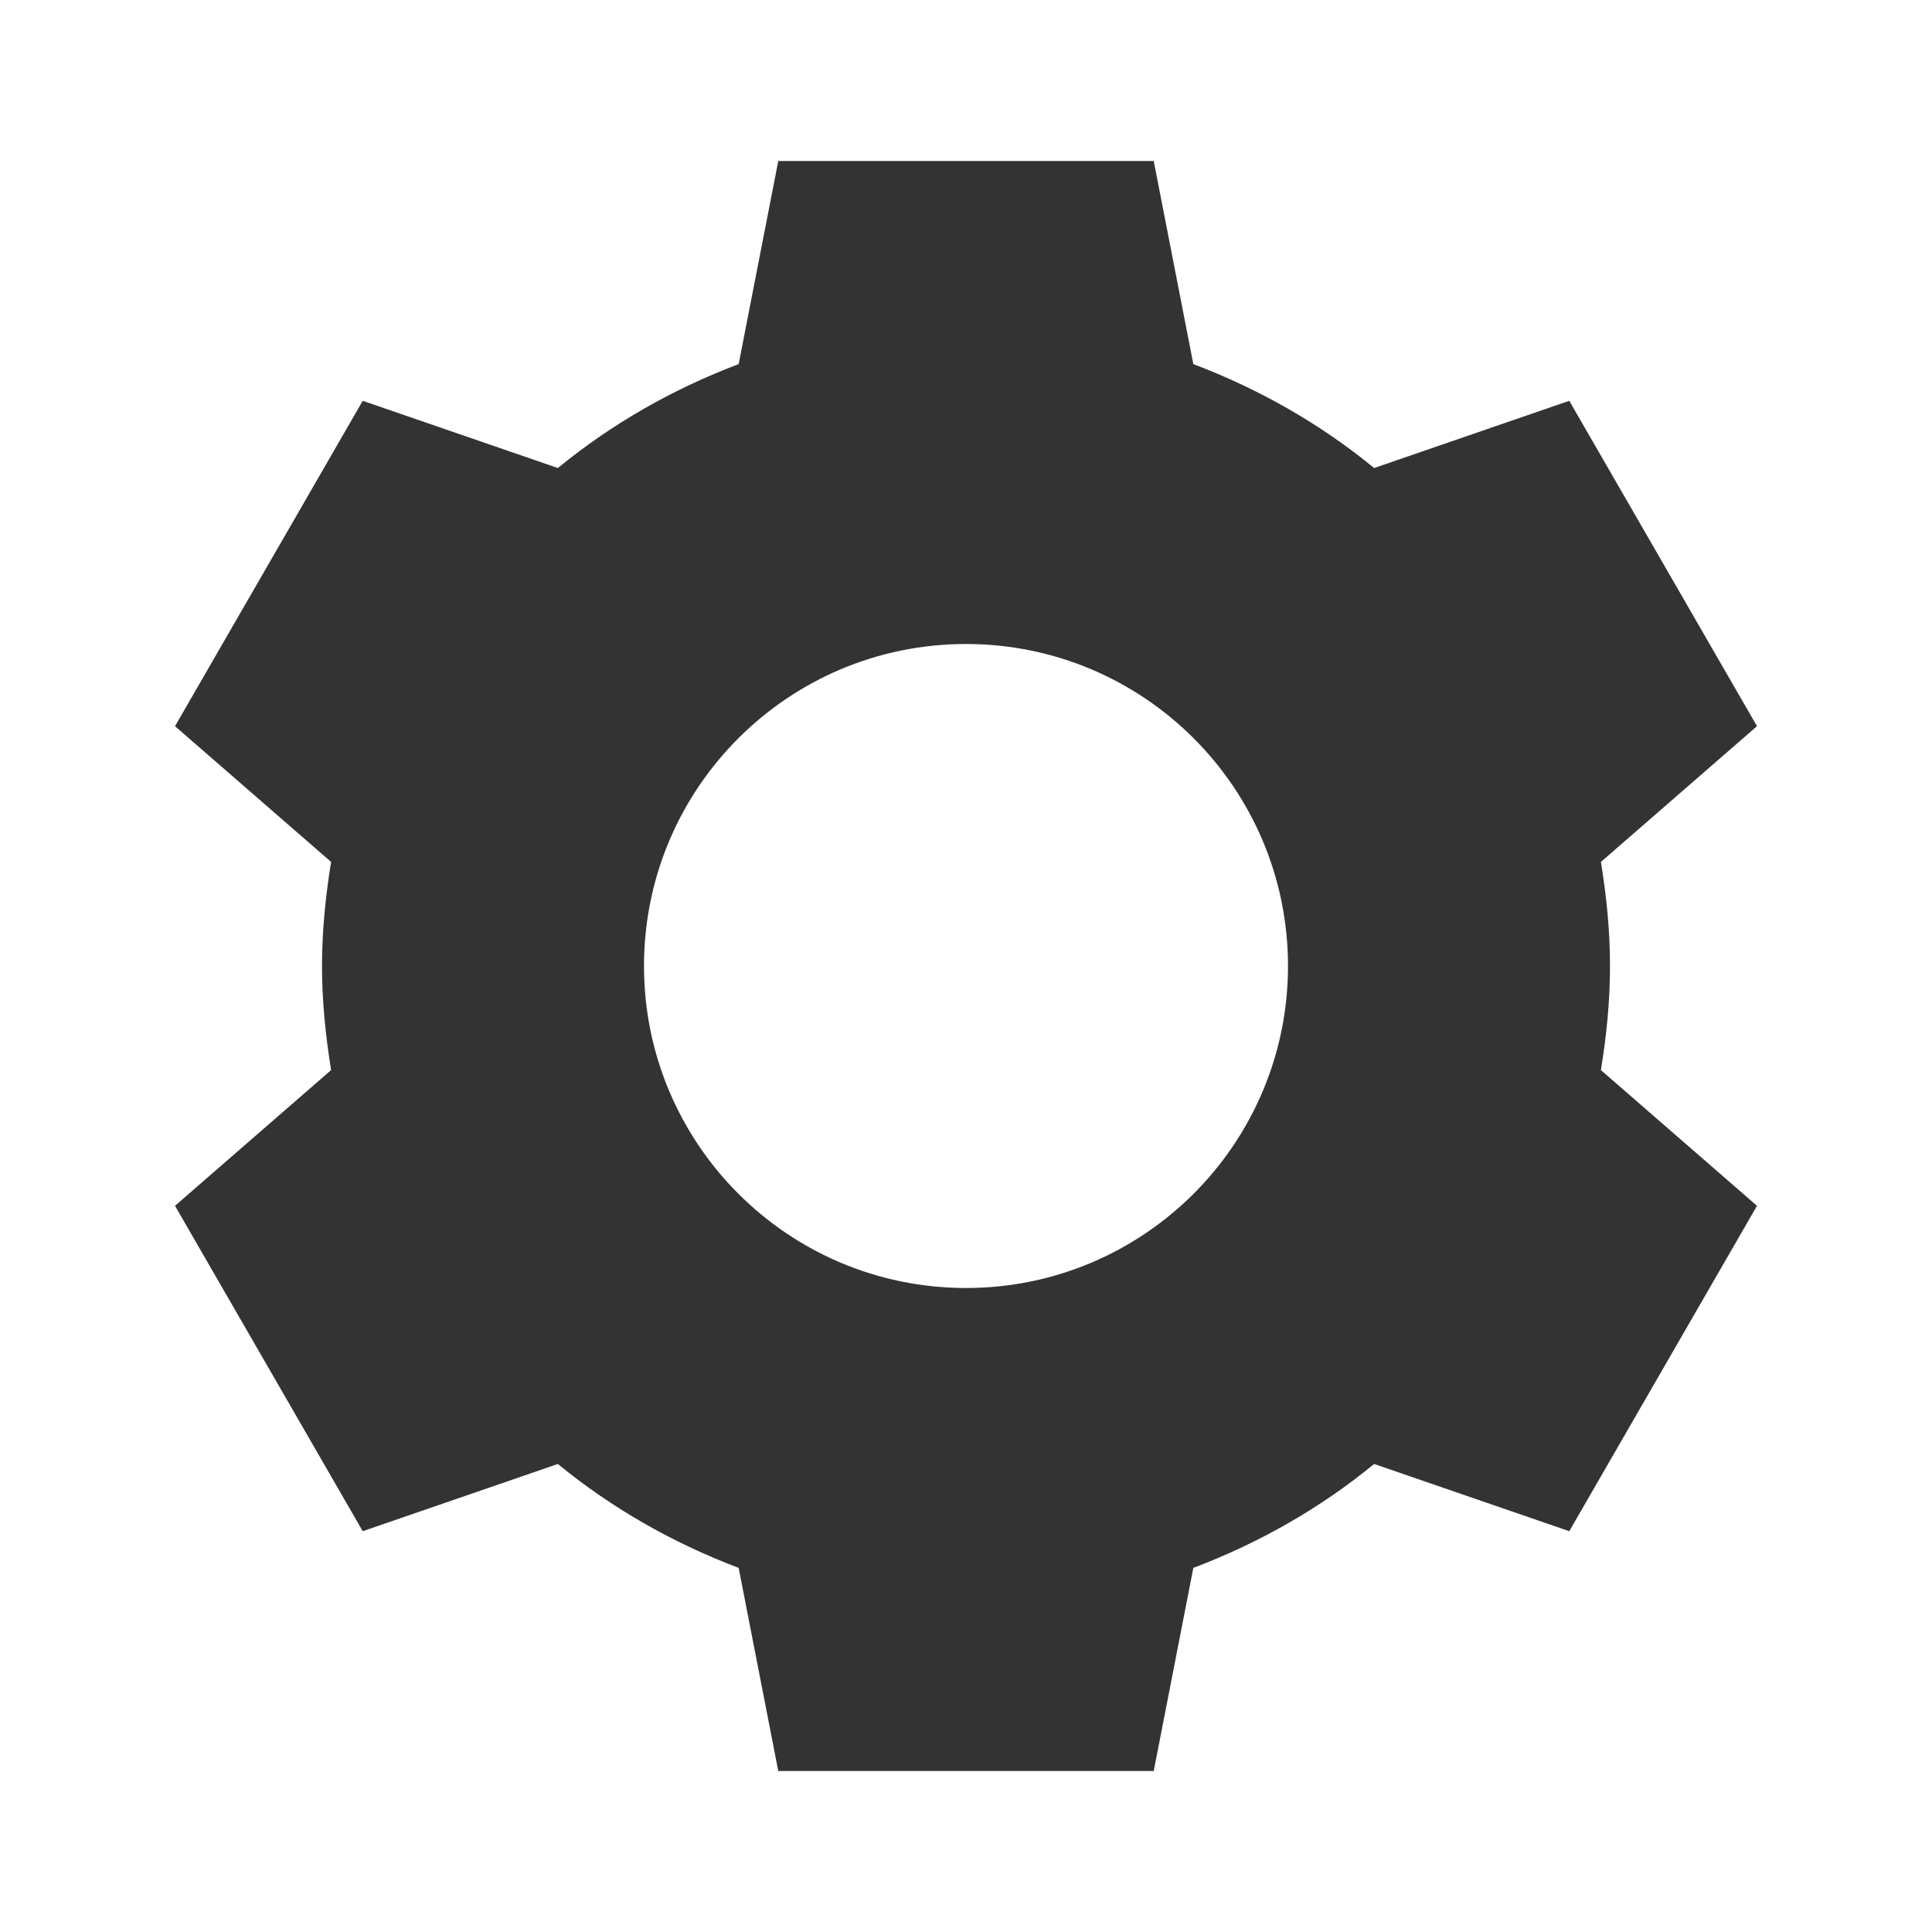 <svg width="24" height="24" viewBox="0 0 24 24" fill="none" xmlns="http://www.w3.org/2000/svg">
<path d="M9.668 2L9.176 4.523C8.355 4.834 7.596 5.267 6.93 5.814L4.506 4.979L2.174 9.021L4.113 10.707C4.045 11.129 4 11.559 4 12C4 12.441 4.045 12.871 4.113 13.293L2.174 14.979L4.506 19.021L6.93 18.186C7.596 18.733 8.355 19.166 9.176 19.477L9.668 22H14.332L14.824 19.477C15.645 19.166 16.404 18.733 17.07 18.186L19.494 19.021L21.826 14.979L19.887 13.293C19.956 12.871 20 12.441 20 12C20 11.559 19.956 11.129 19.887 10.707L21.826 9.021L19.494 4.979L17.07 5.814C16.404 5.267 15.645 4.834 14.824 4.523L14.332 2H9.668ZM12 8C14.209 8 16 9.791 16 12C16 14.209 14.209 16 12 16C9.791 16 8 14.209 8 12C8 9.791 9.791 8 12 8Z" fill="black" fill-opacity="0.8"/>
</svg>
